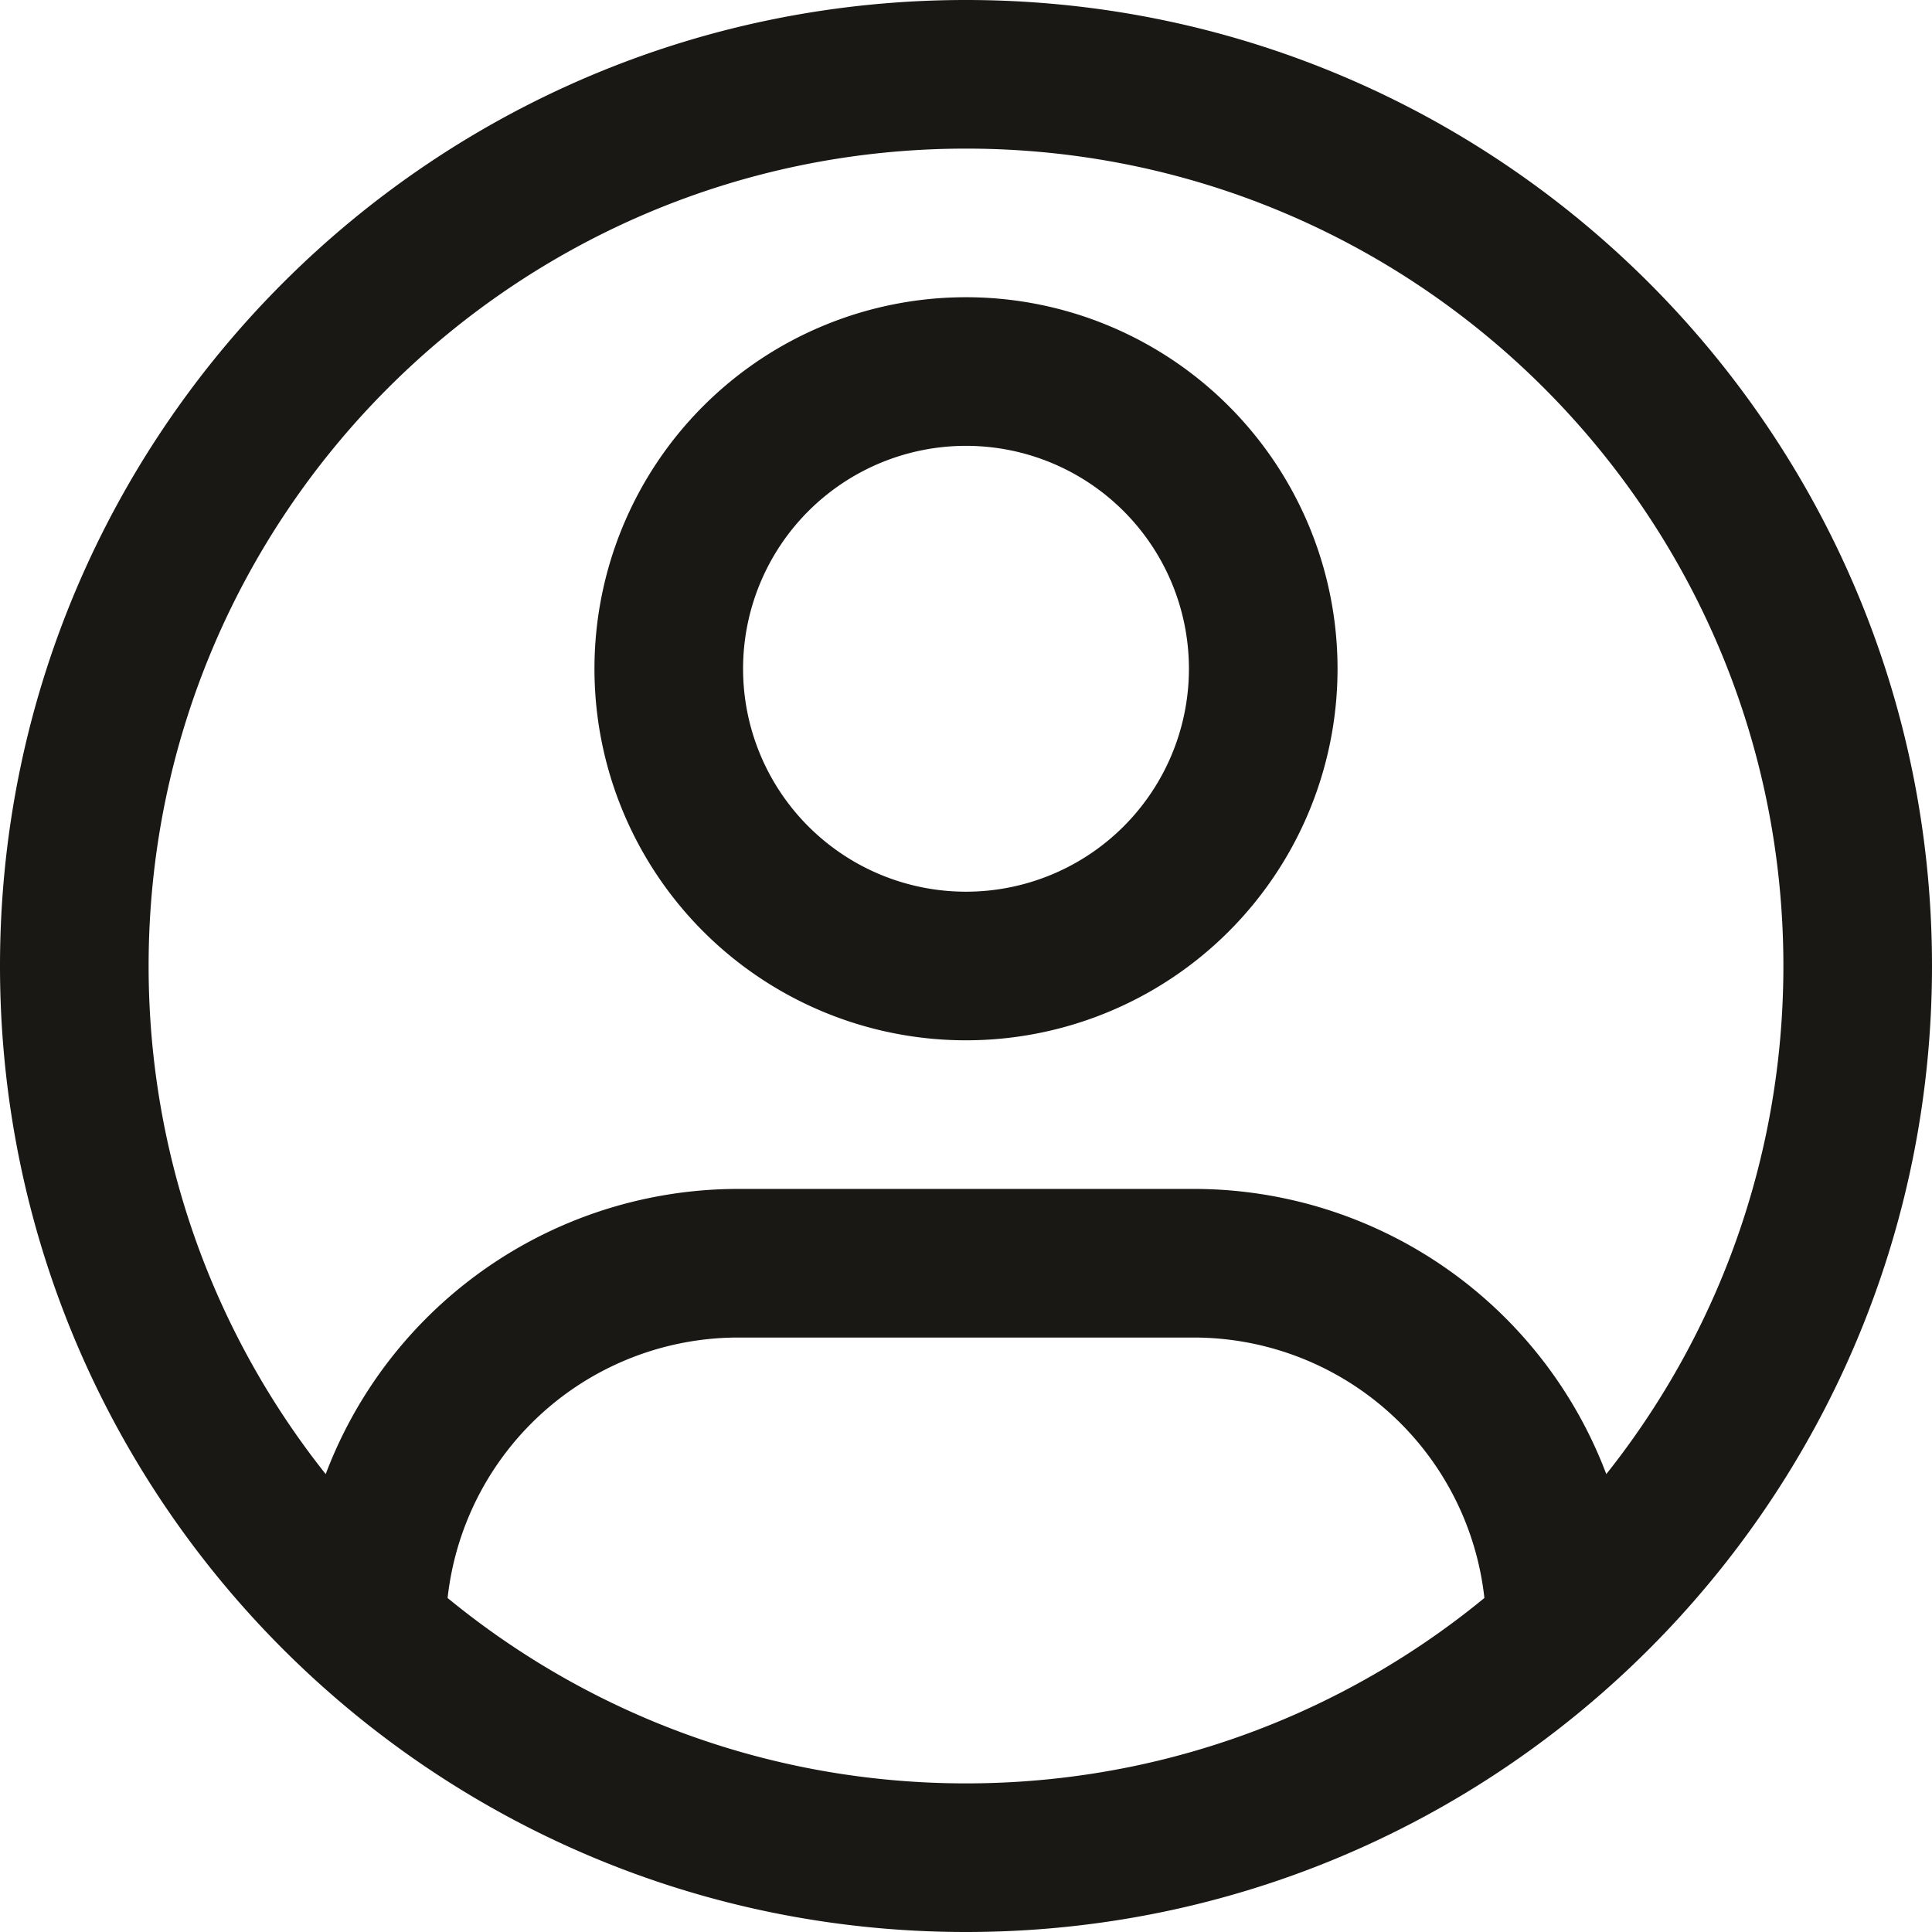 <svg width="26" height="26" fill="none" xmlns="http://www.w3.org/2000/svg"><path d="M9.936 18h6.128v-2H9.936v2Zm6.128 0A3.936 3.936 0 0 1 20 21.936h2A5.936 5.936 0 0 0 16.064 16v2Zm-6.128-2A5.936 5.936 0 0 0 4 21.936h2A3.936 3.936 0 0 1 9.936 18v-2ZM16 9a3 3 0 0 1-3 3v2a5 5 0 0 0 5-5h-2Zm-3 3a3 3 0 0 1-3-3H8a5 5 0 0 0 5 5v-2Zm-3-3a3 3 0 0 1 3-3V4a5 5 0 0 0-5 5h2Zm3-3a3 3 0 0 1 3 3h2a5 5 0 0 0-5-5v2Zm11 7c0 6.075-4.925 11-11 11v2c7.18 0 13-5.82 13-13h-2ZM13 24C6.925 24 2 19.075 2 13H0c0 7.18 5.82 13 13 13v-2ZM2 13C2 6.925 6.925 2 13 2V0C5.82 0 0 5.82 0 13h2ZM13 2c6.075 0 11 4.925 11 11h2c0-7.18-5.82-13-13-13v2Z" fill="#1A1814"/></svg>